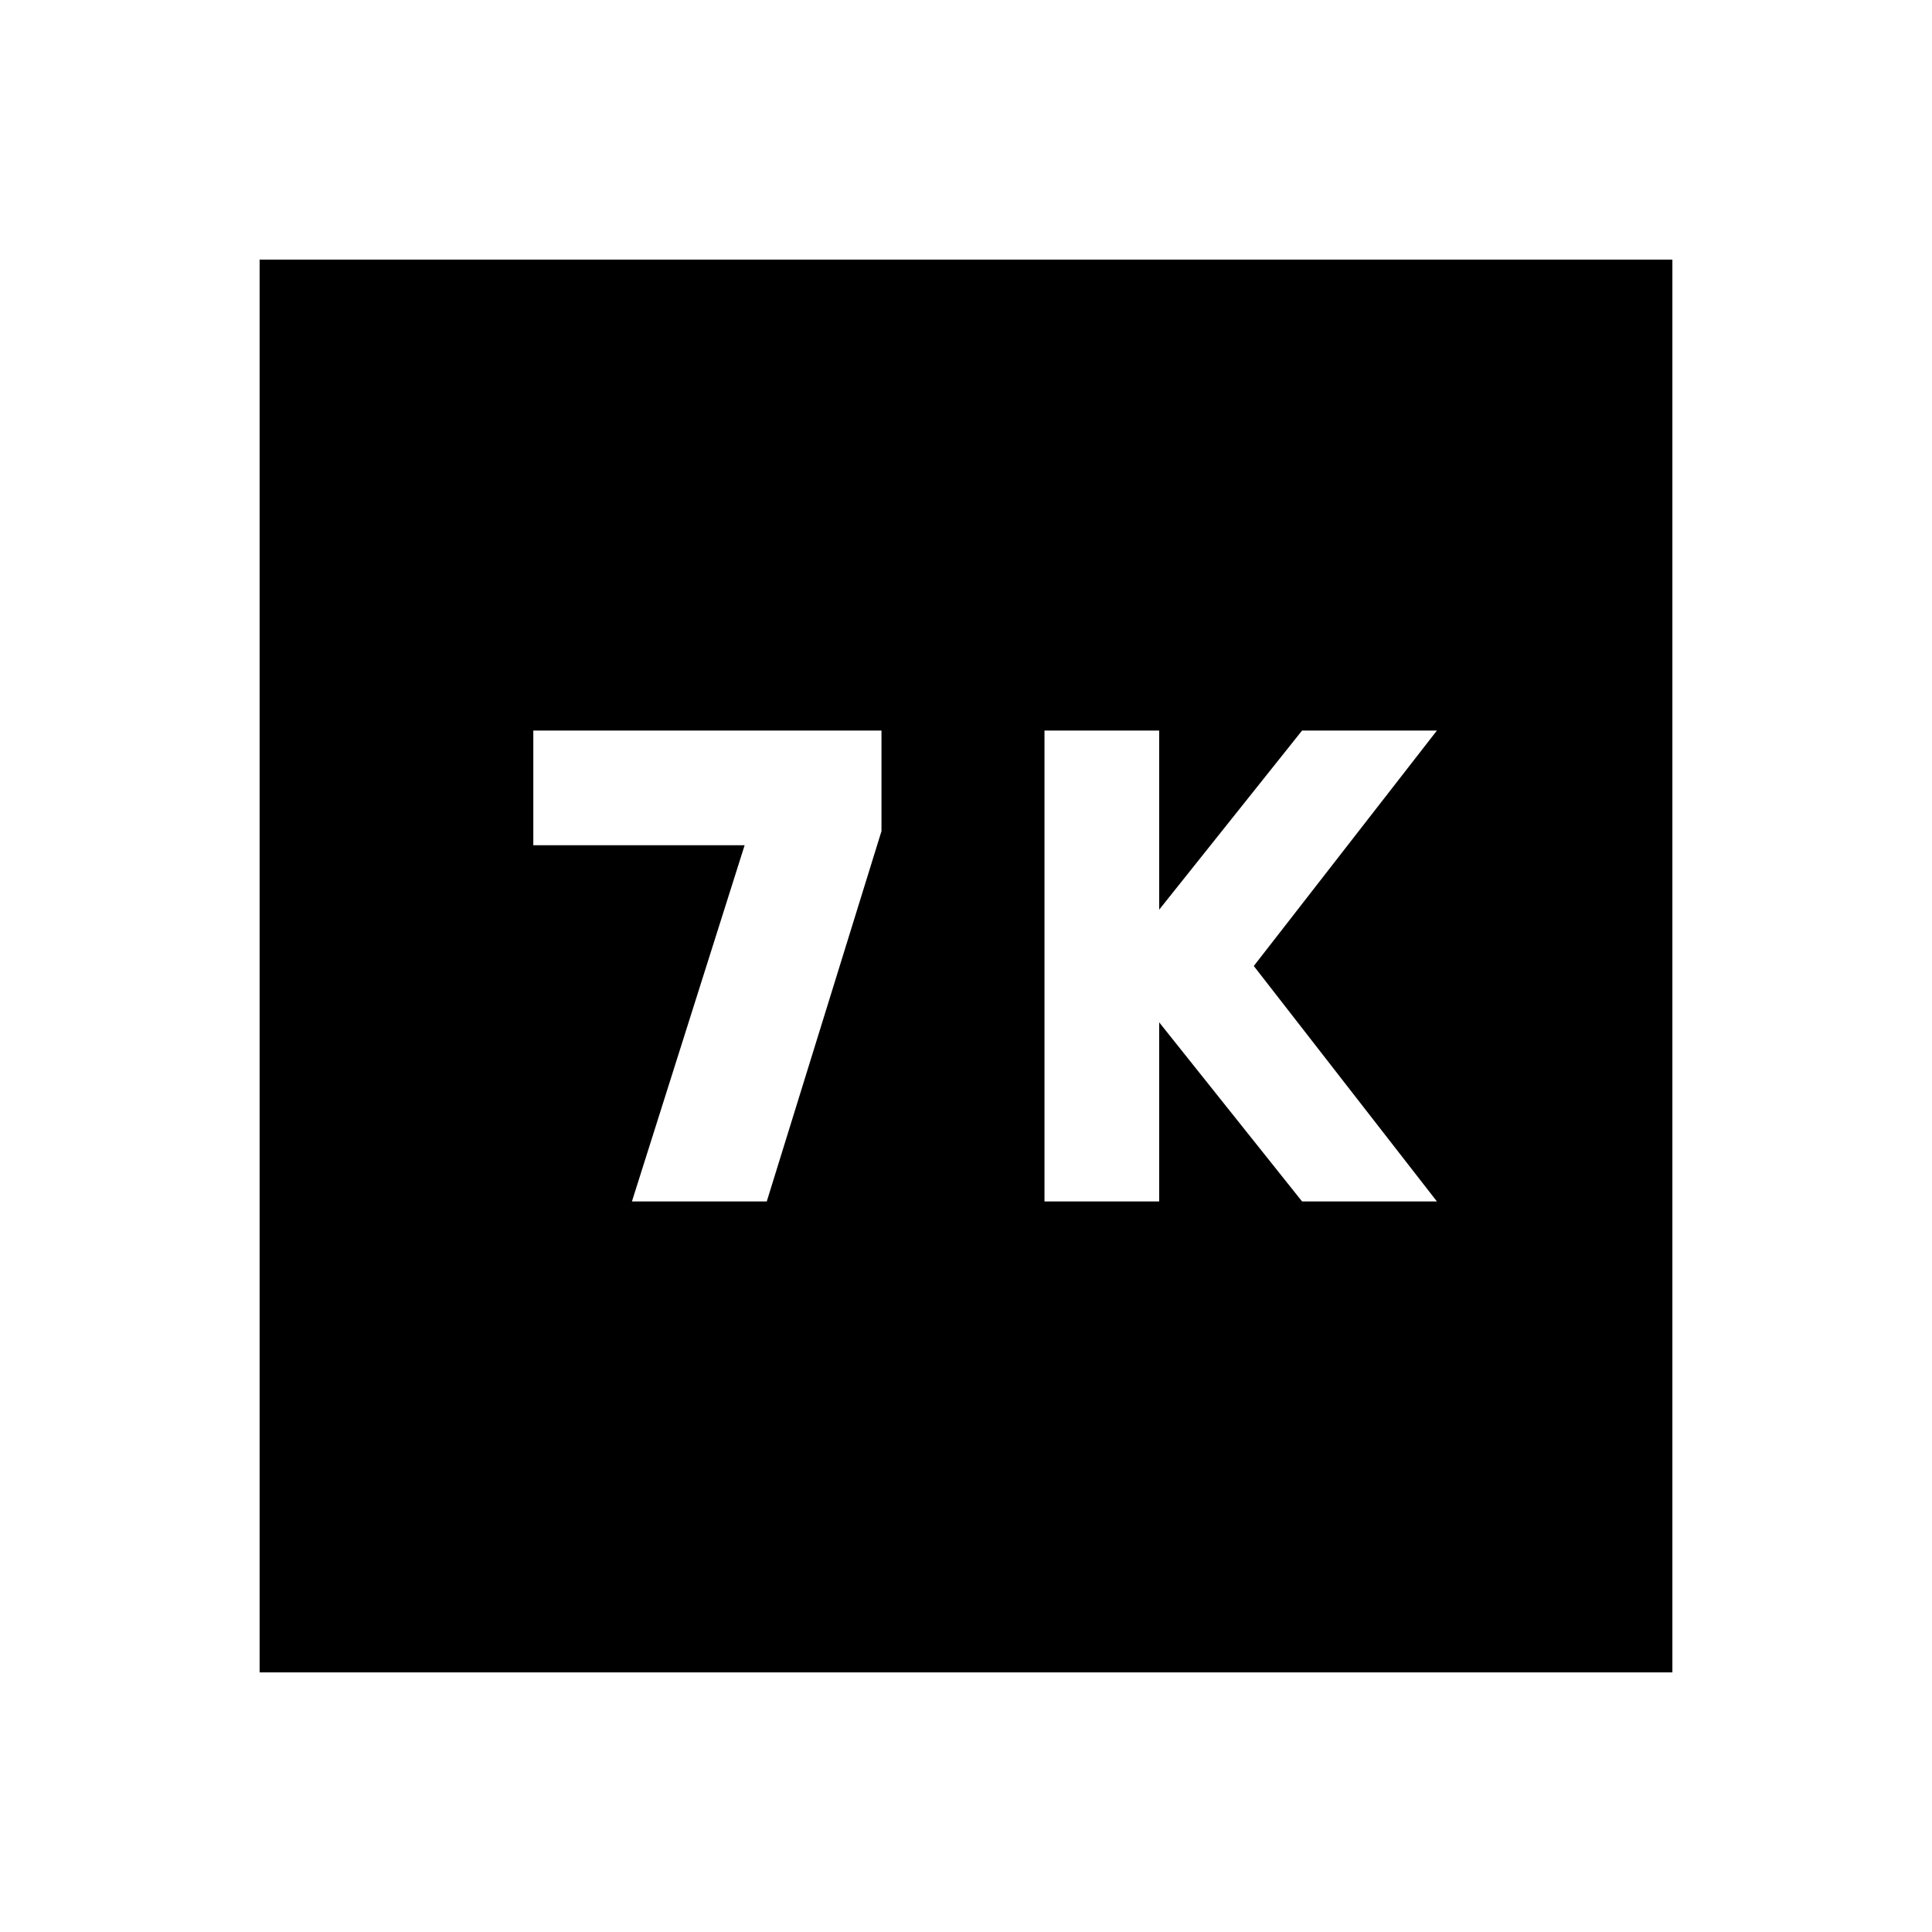 <svg xmlns="http://www.w3.org/2000/svg" height="24" viewBox="0 -960 960 960" width="24"><path d="M519-363h57v-89l71 89h67l-91-117 91-117h-67l-71 89v-89h-57v234Zm-205 0h67l57-184v-50H265v57h105l-56 177ZM129-129v-702h702v702H129Z"/></svg>